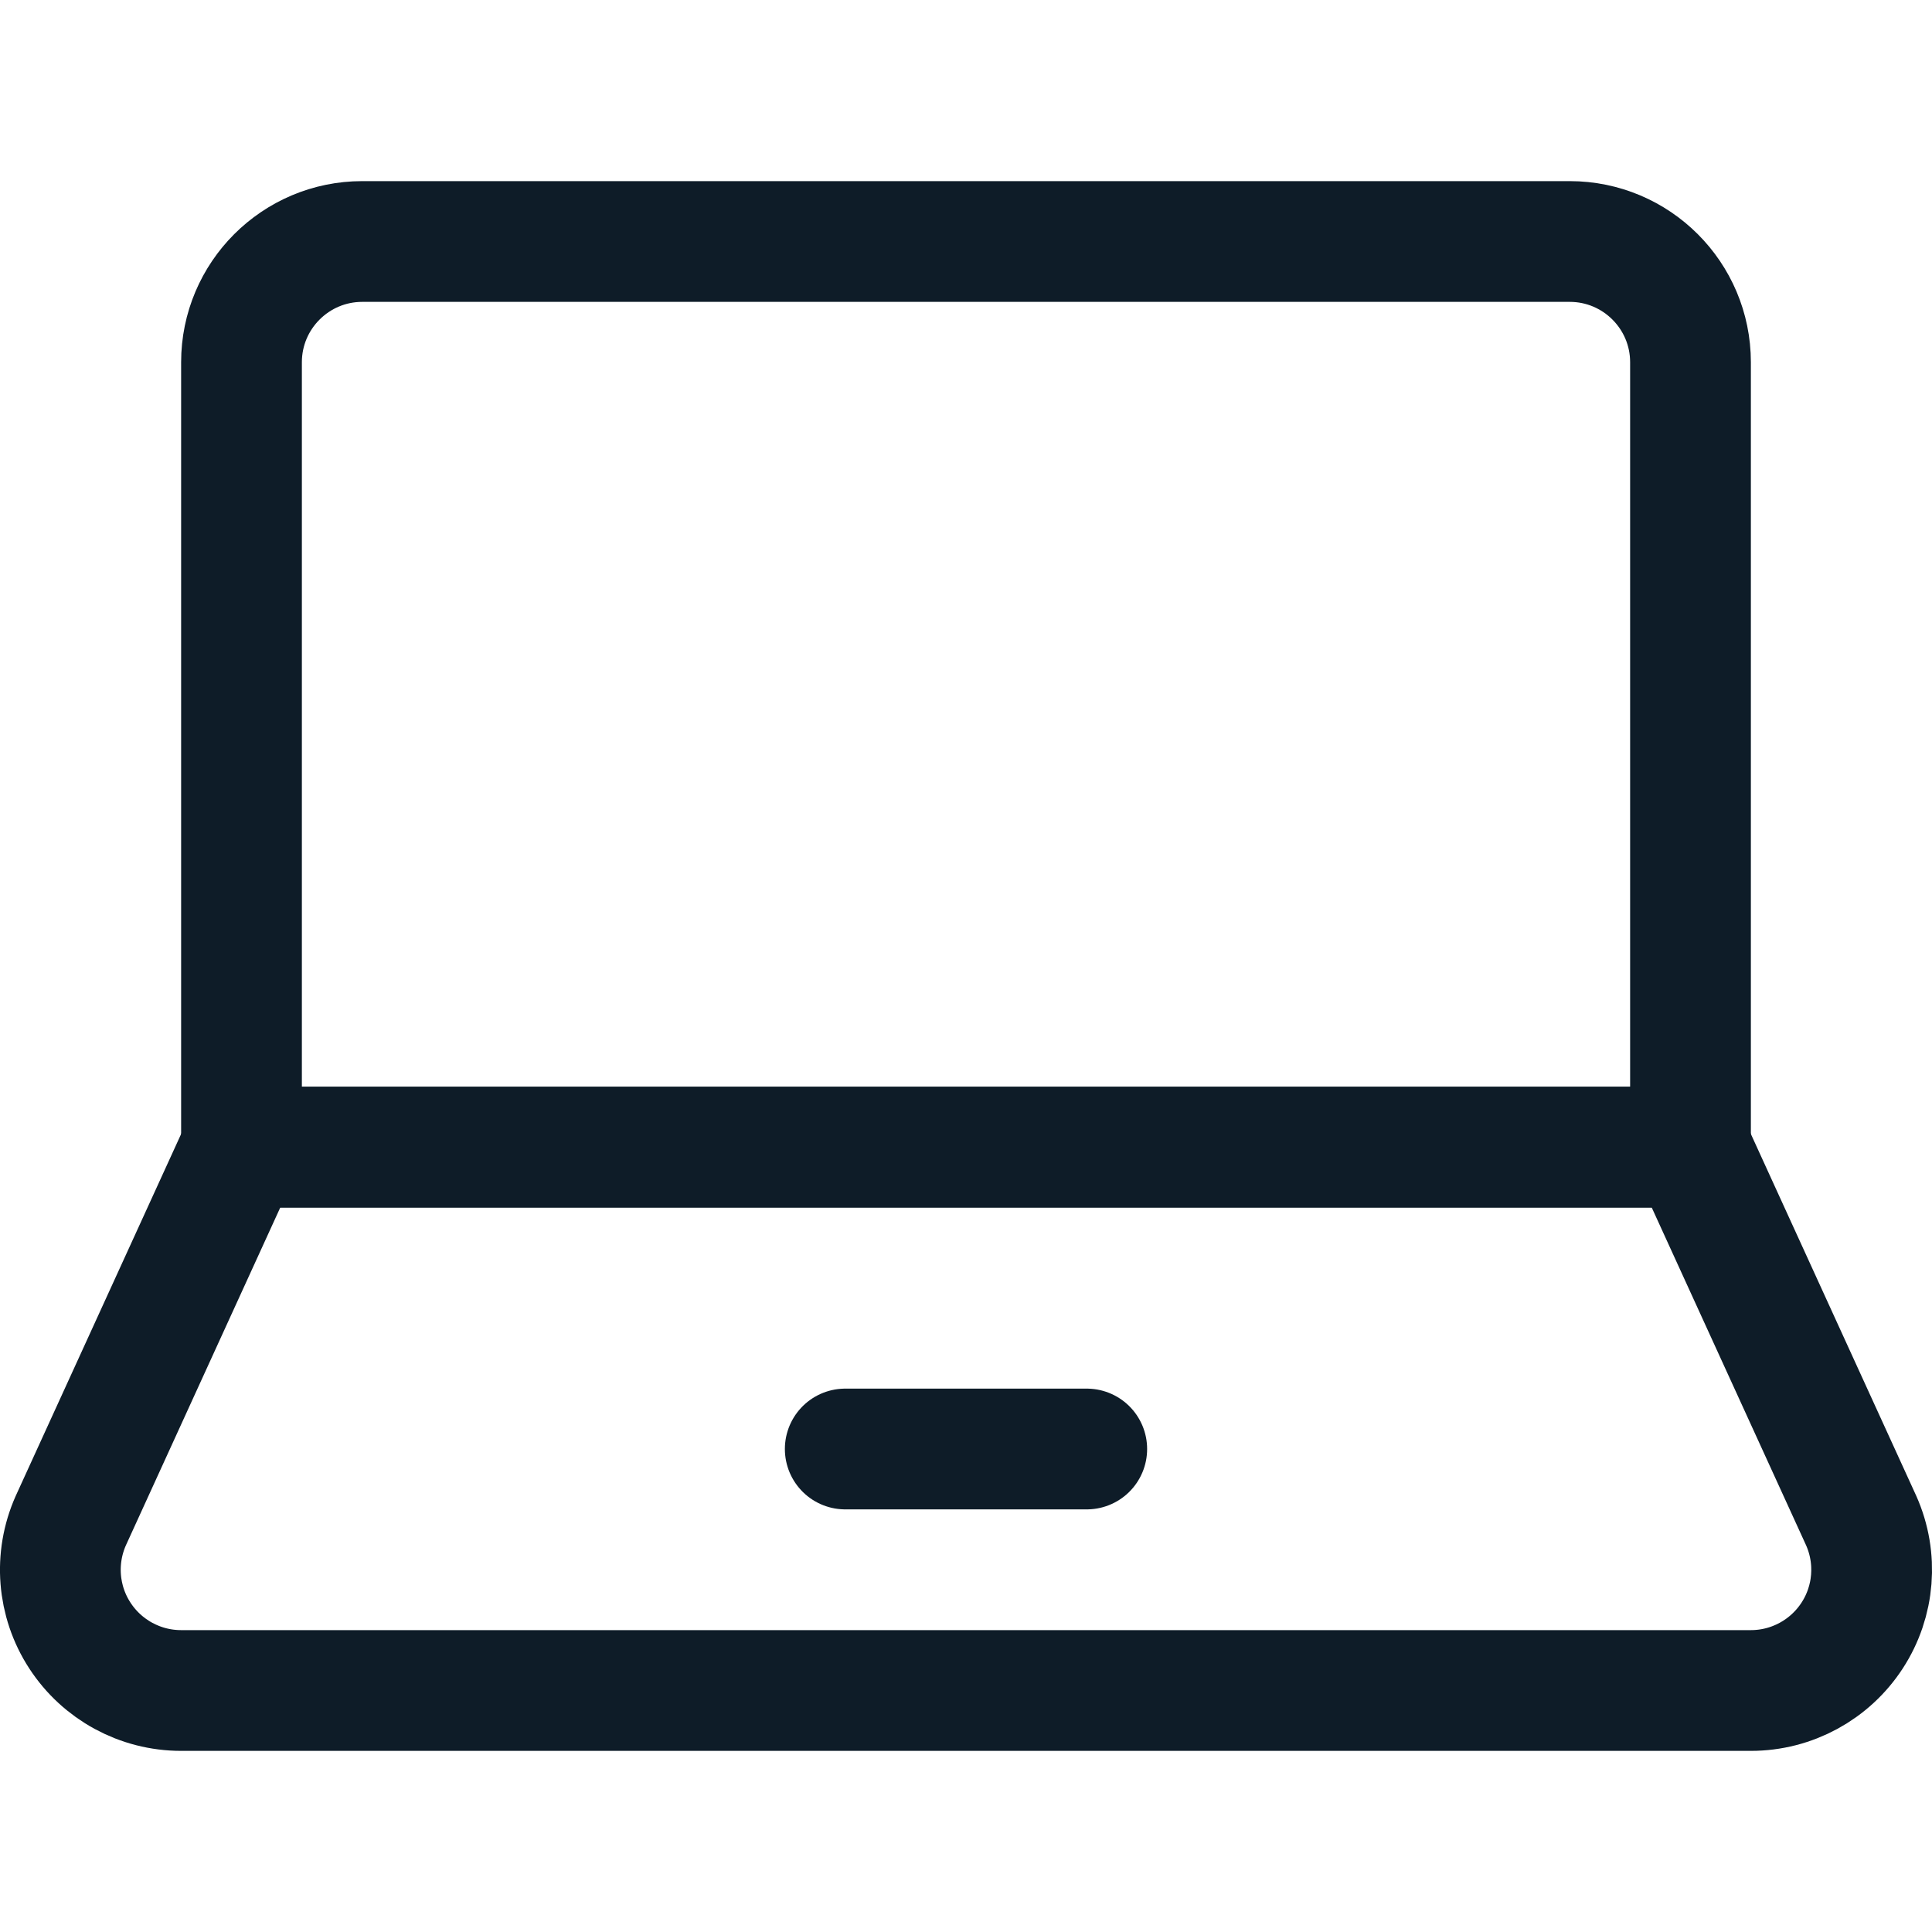 <svg width="24" height="24" viewBox="0 0 24 24" fill="none" xmlns="http://www.w3.org/2000/svg">
<path fill-rule="evenodd" clip-rule="evenodd" d="M21 14.25V4.5C21 3.672 20.328 3 19.5 3H4.5C3.672 3 3 3.672 3 4.5V14.25H21Z" stroke="#0E1C28" stroke-width="1.5" stroke-linecap="round" stroke-linejoin="round"/>
<path fill-rule="evenodd" clip-rule="evenodd" d="M23.121 18.891C23.327 19.355 23.285 19.892 23.008 20.317C22.731 20.743 22.258 21 21.75 21H2.25C1.742 21 1.269 20.743 0.992 20.317C0.715 19.892 0.673 19.355 0.879 18.891L3 14.25H21L23.121 18.891Z" stroke="#0E1C28" stroke-width="1.5" stroke-linecap="round" stroke-linejoin="round"/>
<path d="M10.5 18H13.5" stroke="#0E1C28" stroke-width="1.5" stroke-linecap="round" stroke-linejoin="round"/>
</svg>
